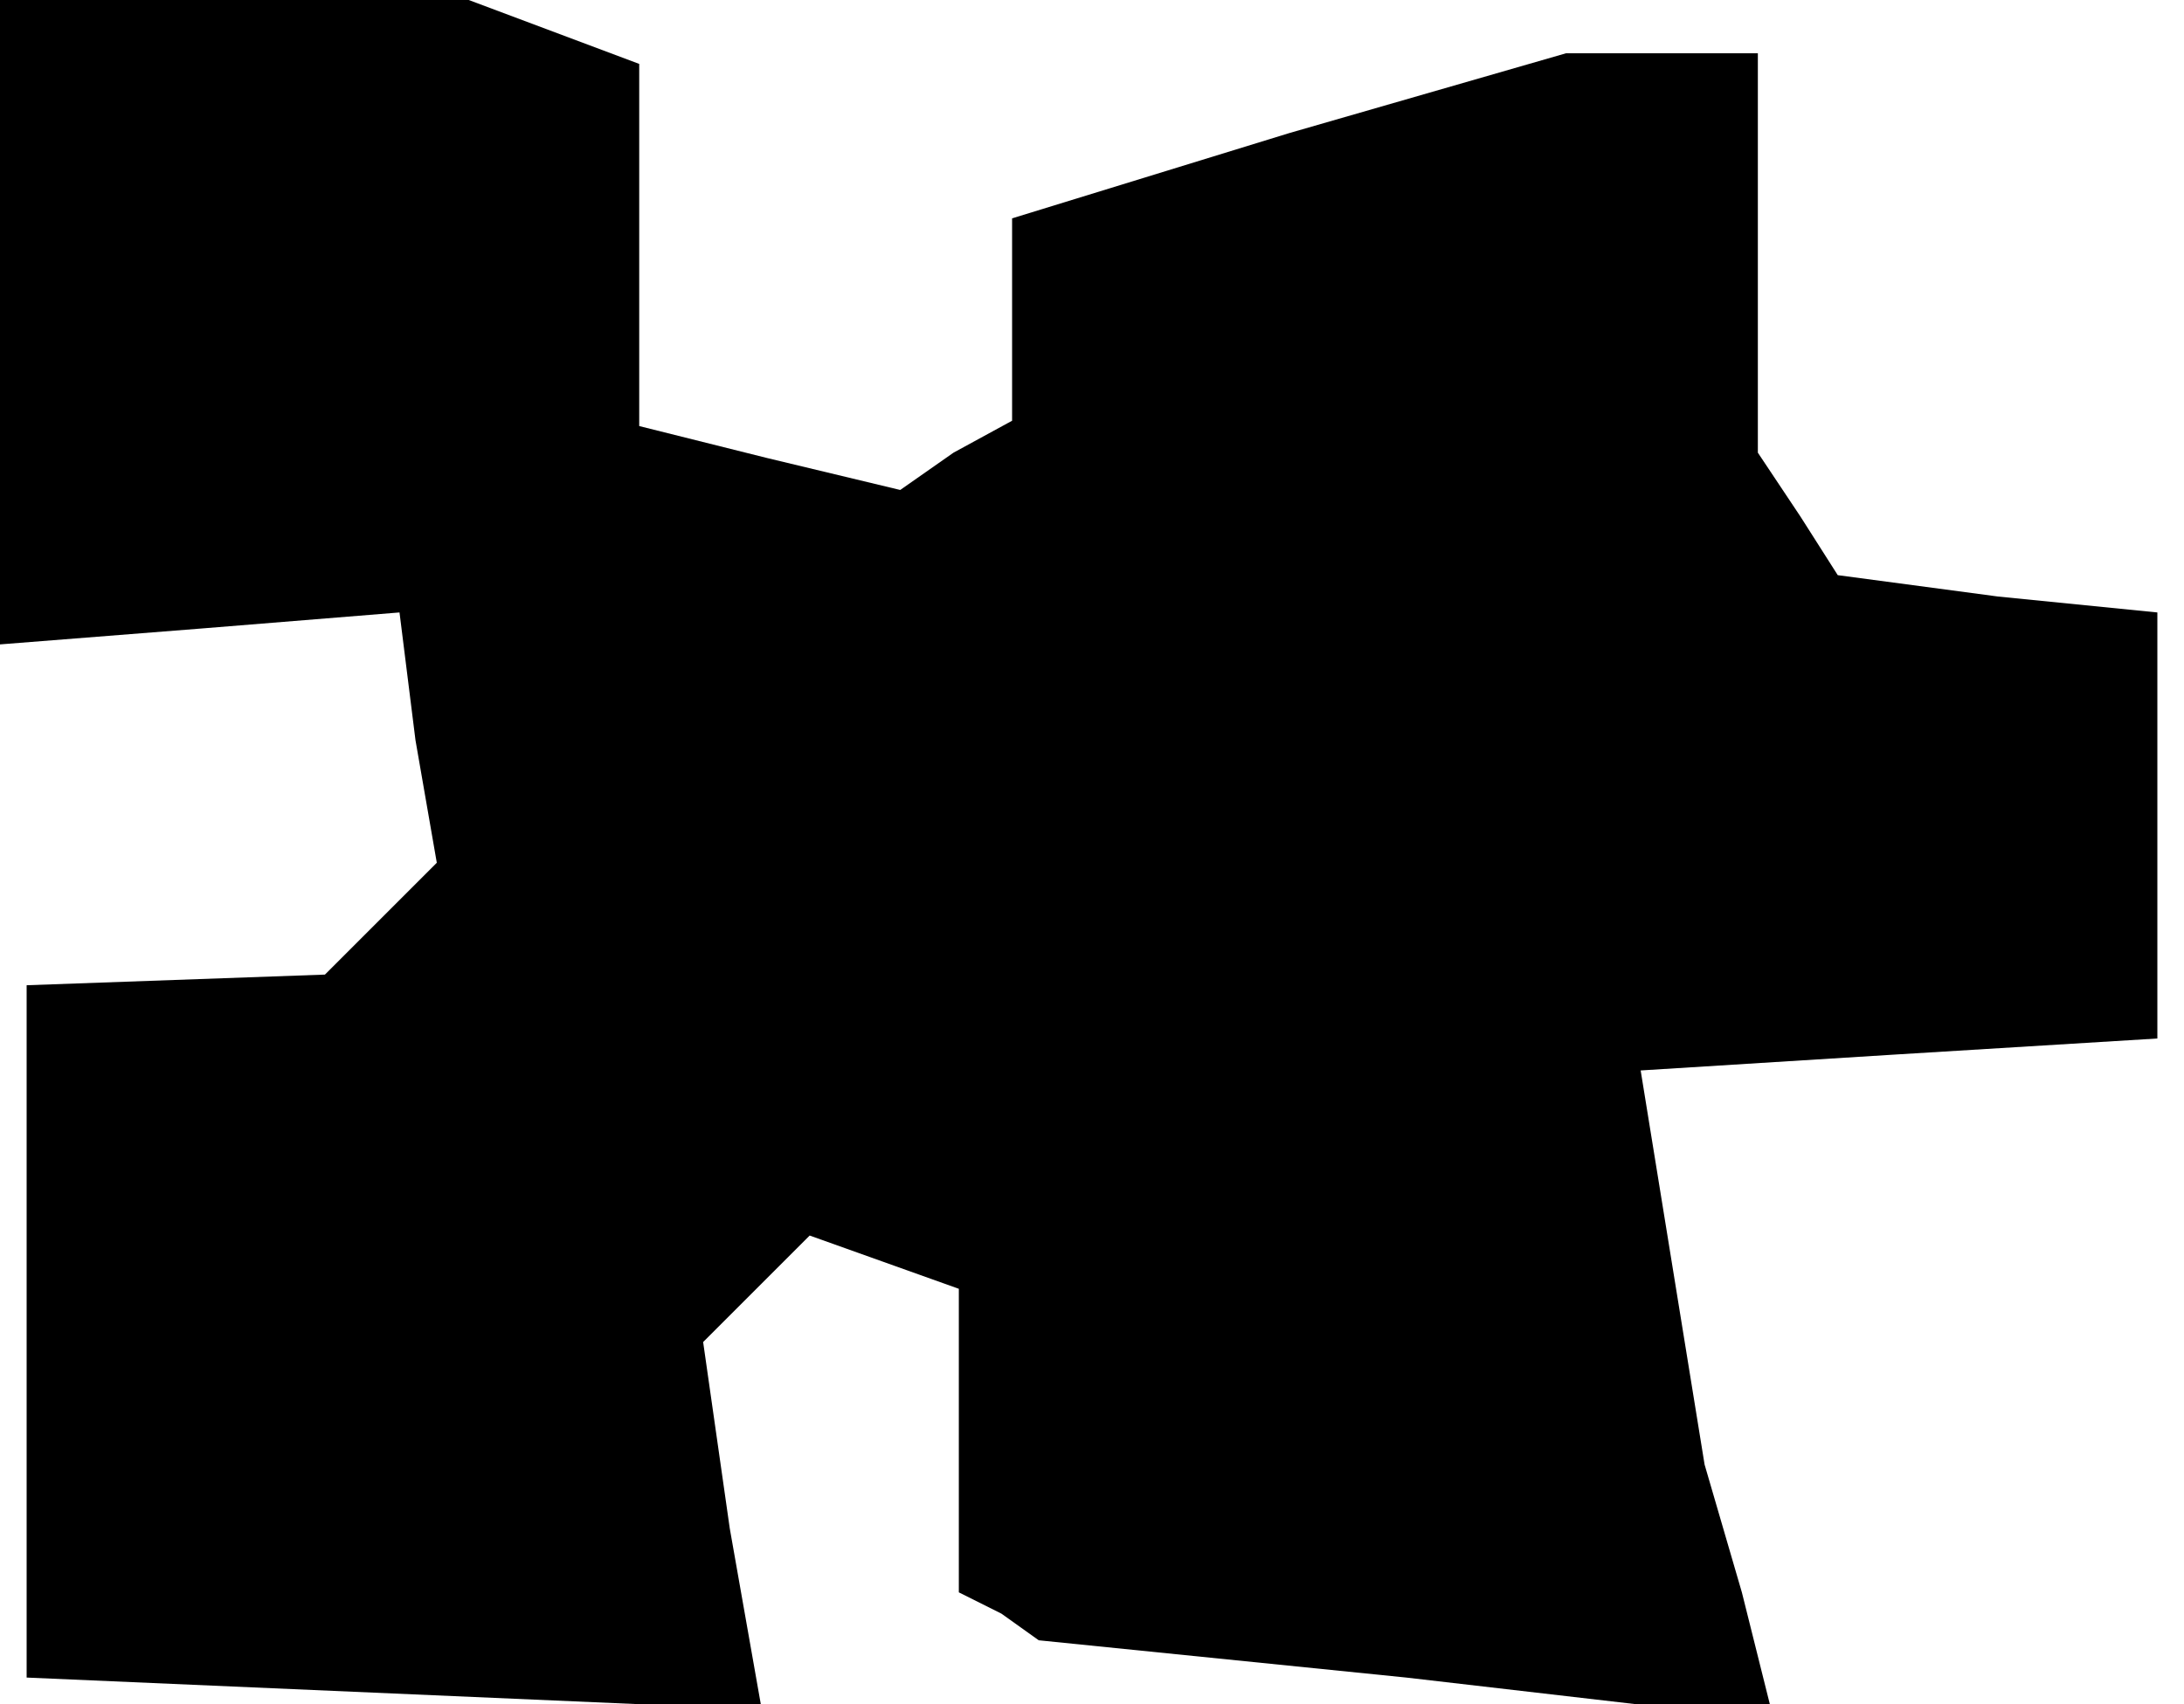 <?xml version="1.0" standalone="no"?>
<!DOCTYPE svg PUBLIC "-//W3C//DTD SVG 20010904//EN"
 "http://www.w3.org/TR/2001/REC-SVG-20010904/DTD/svg10.dtd">
<svg version="1.0" xmlns="http://www.w3.org/2000/svg"
 width="41pt" height="32pt" viewBox="0 0 41 32"
 preserveAspectRatio="xMidYMid meet">
<g transform="translate(0,32) scale(0.1,-0.1)"
fill="#000000" stroke="none">
<path d="M0 260 l0 -61 38 3 37 3 3 -24 4 -23 -11 -11 -10 -10 -28 -1 -28 -1
0 -65 0 -65 69 -3 69 -3 -6 34 -5 35 10 10 10 10 14 -5 14 -5 0 -28 0 -29 8
-4 7 -5 69 -7 69 -8 -6 24 -7 24 -6 37 -6 37 48 3 49 3 0 40 0 40 -30 3 -30 4
-7 11 -8 12 0 38 0 37 -18 0 -18 0 -52 -15 -52 -16 0 -19 0 -19 -11 -6 -10 -7
-25 6 -24 6 0 34 0 34 -16 6 -16 6 -44 0 -44 0 0 -60z"/>
</g>
</svg>
